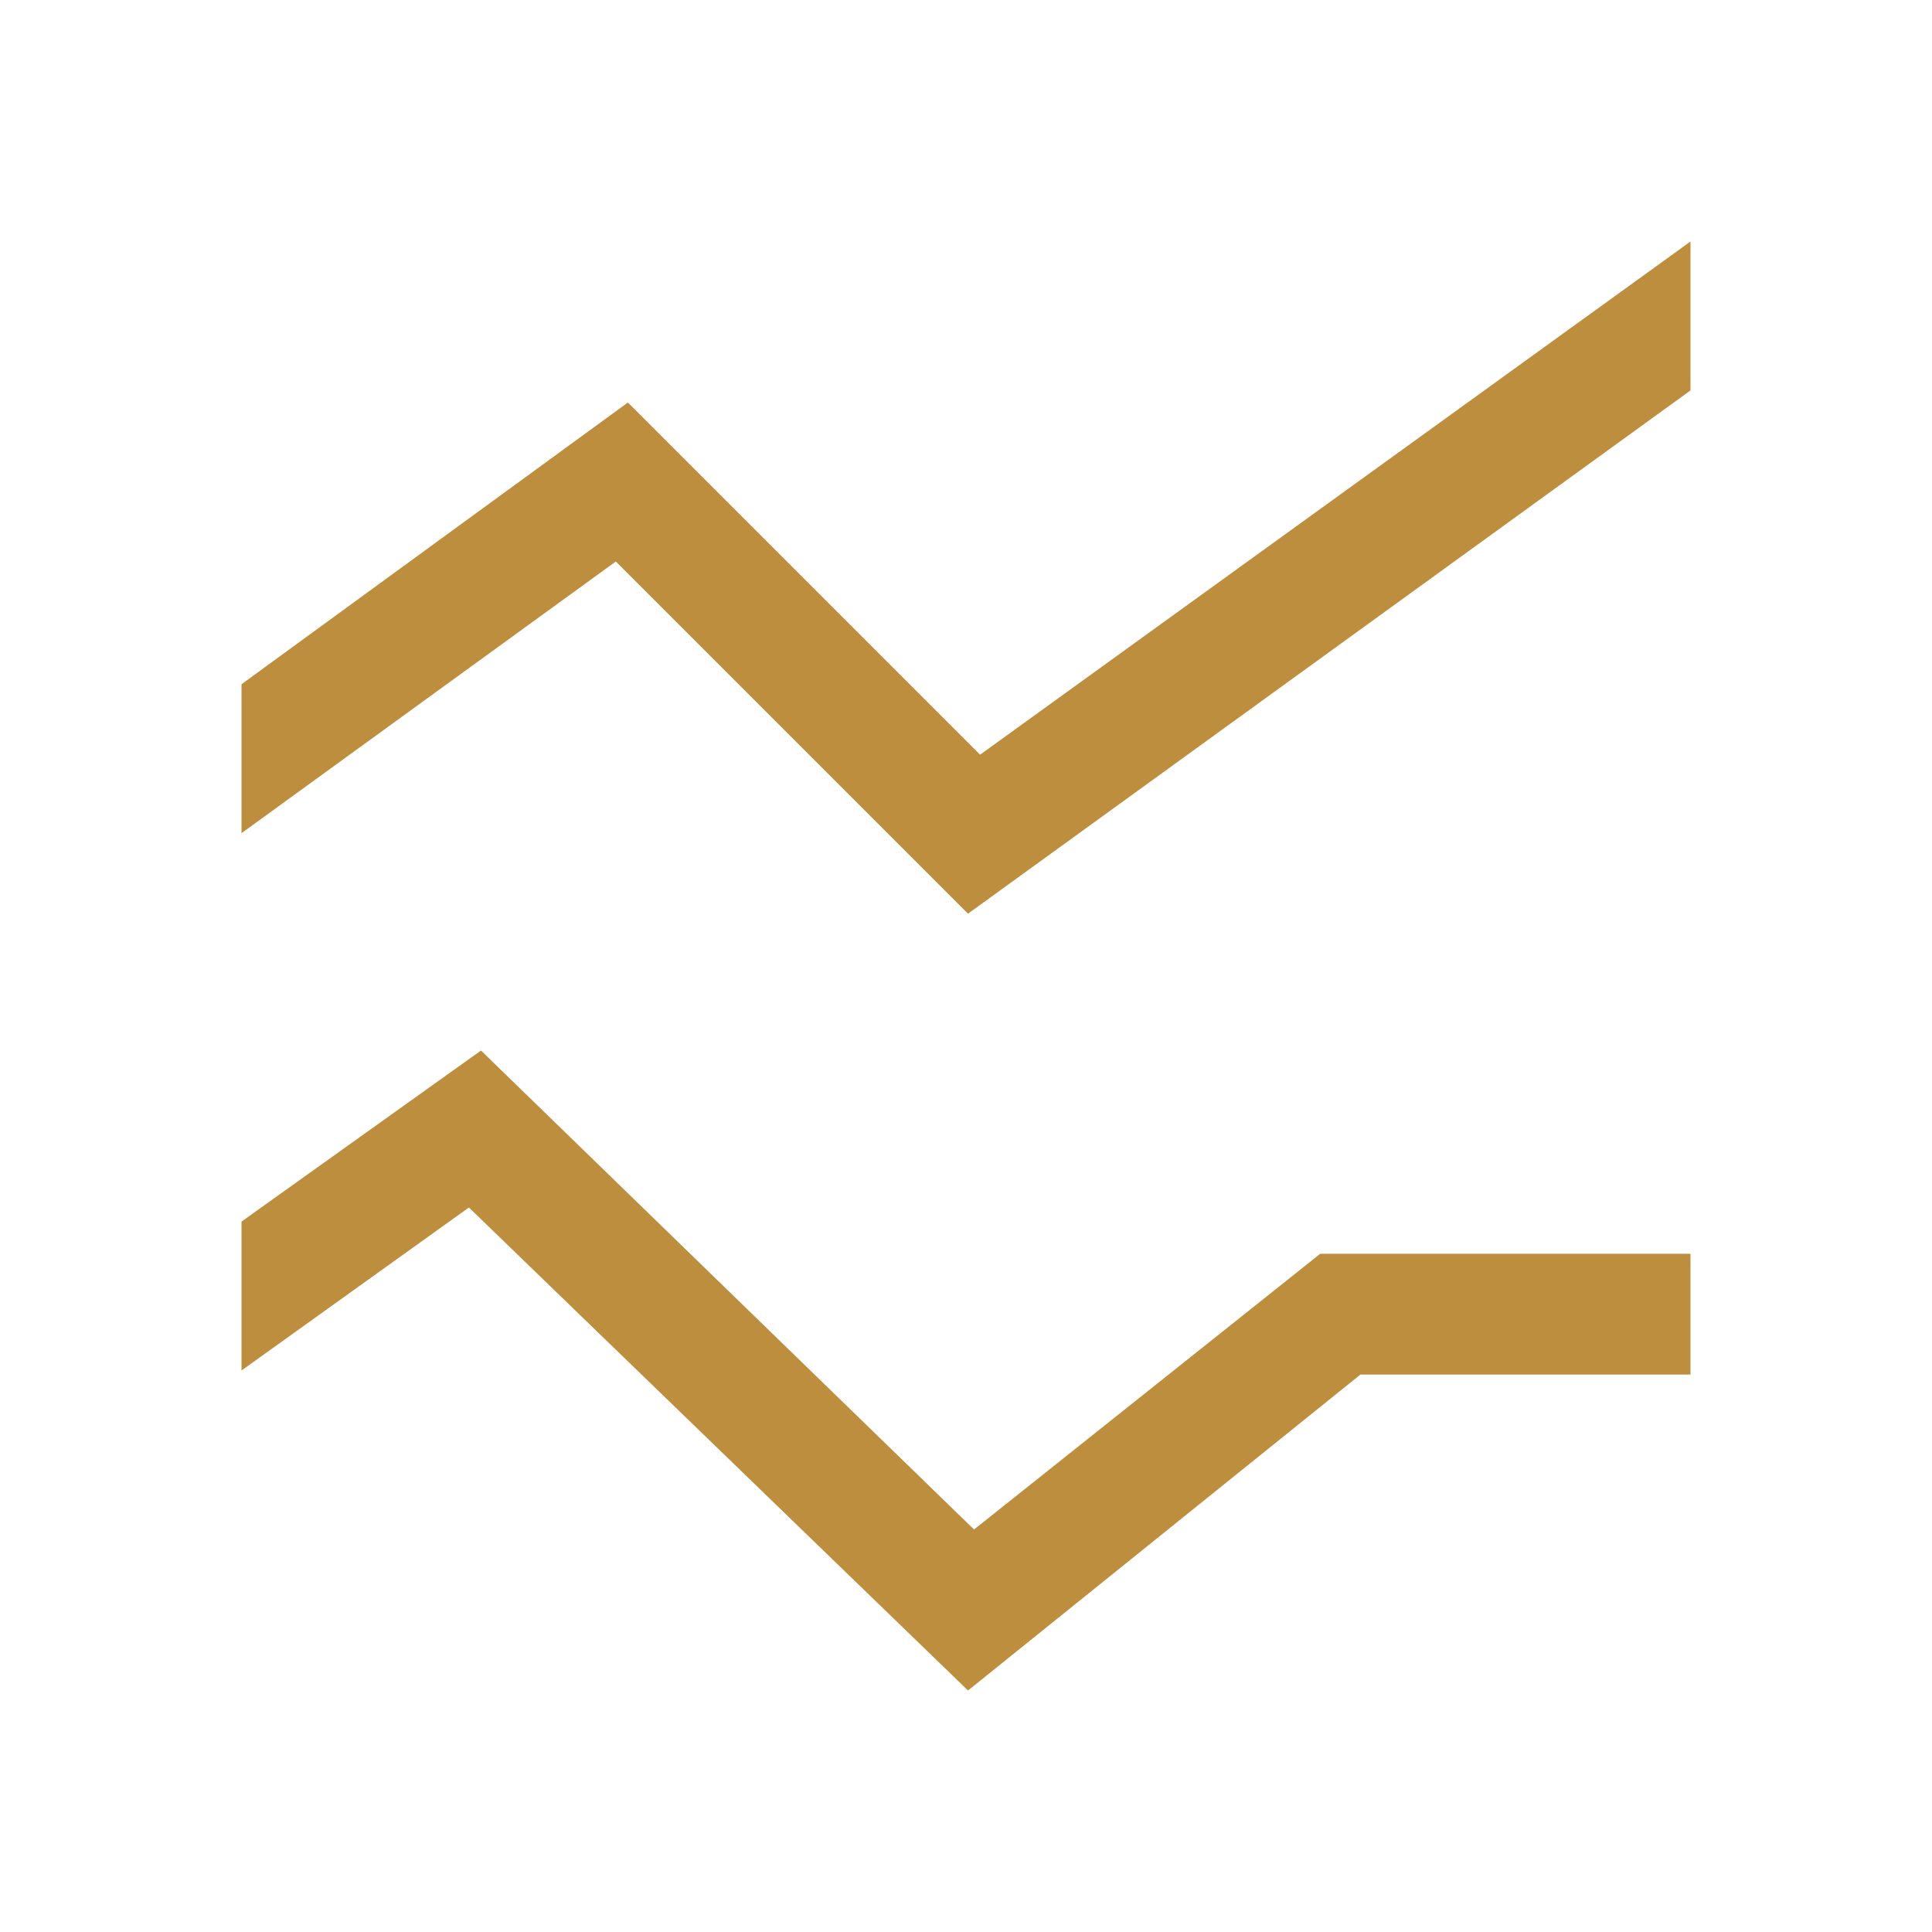 <svg xmlns="http://www.w3.org/2000/svg" height="48" width="48"><path fill="#BD8E3E" d="m24.05 42-12.4-12L6 34.05v-3.7l5.95-4.25L24.2 38l8.6-6.85H42v3h-8.2Zm0-19.3-8.75-8.75L6 20.7V17l9.6-7 8.75 8.75L42 6v3.7Z"/></svg>